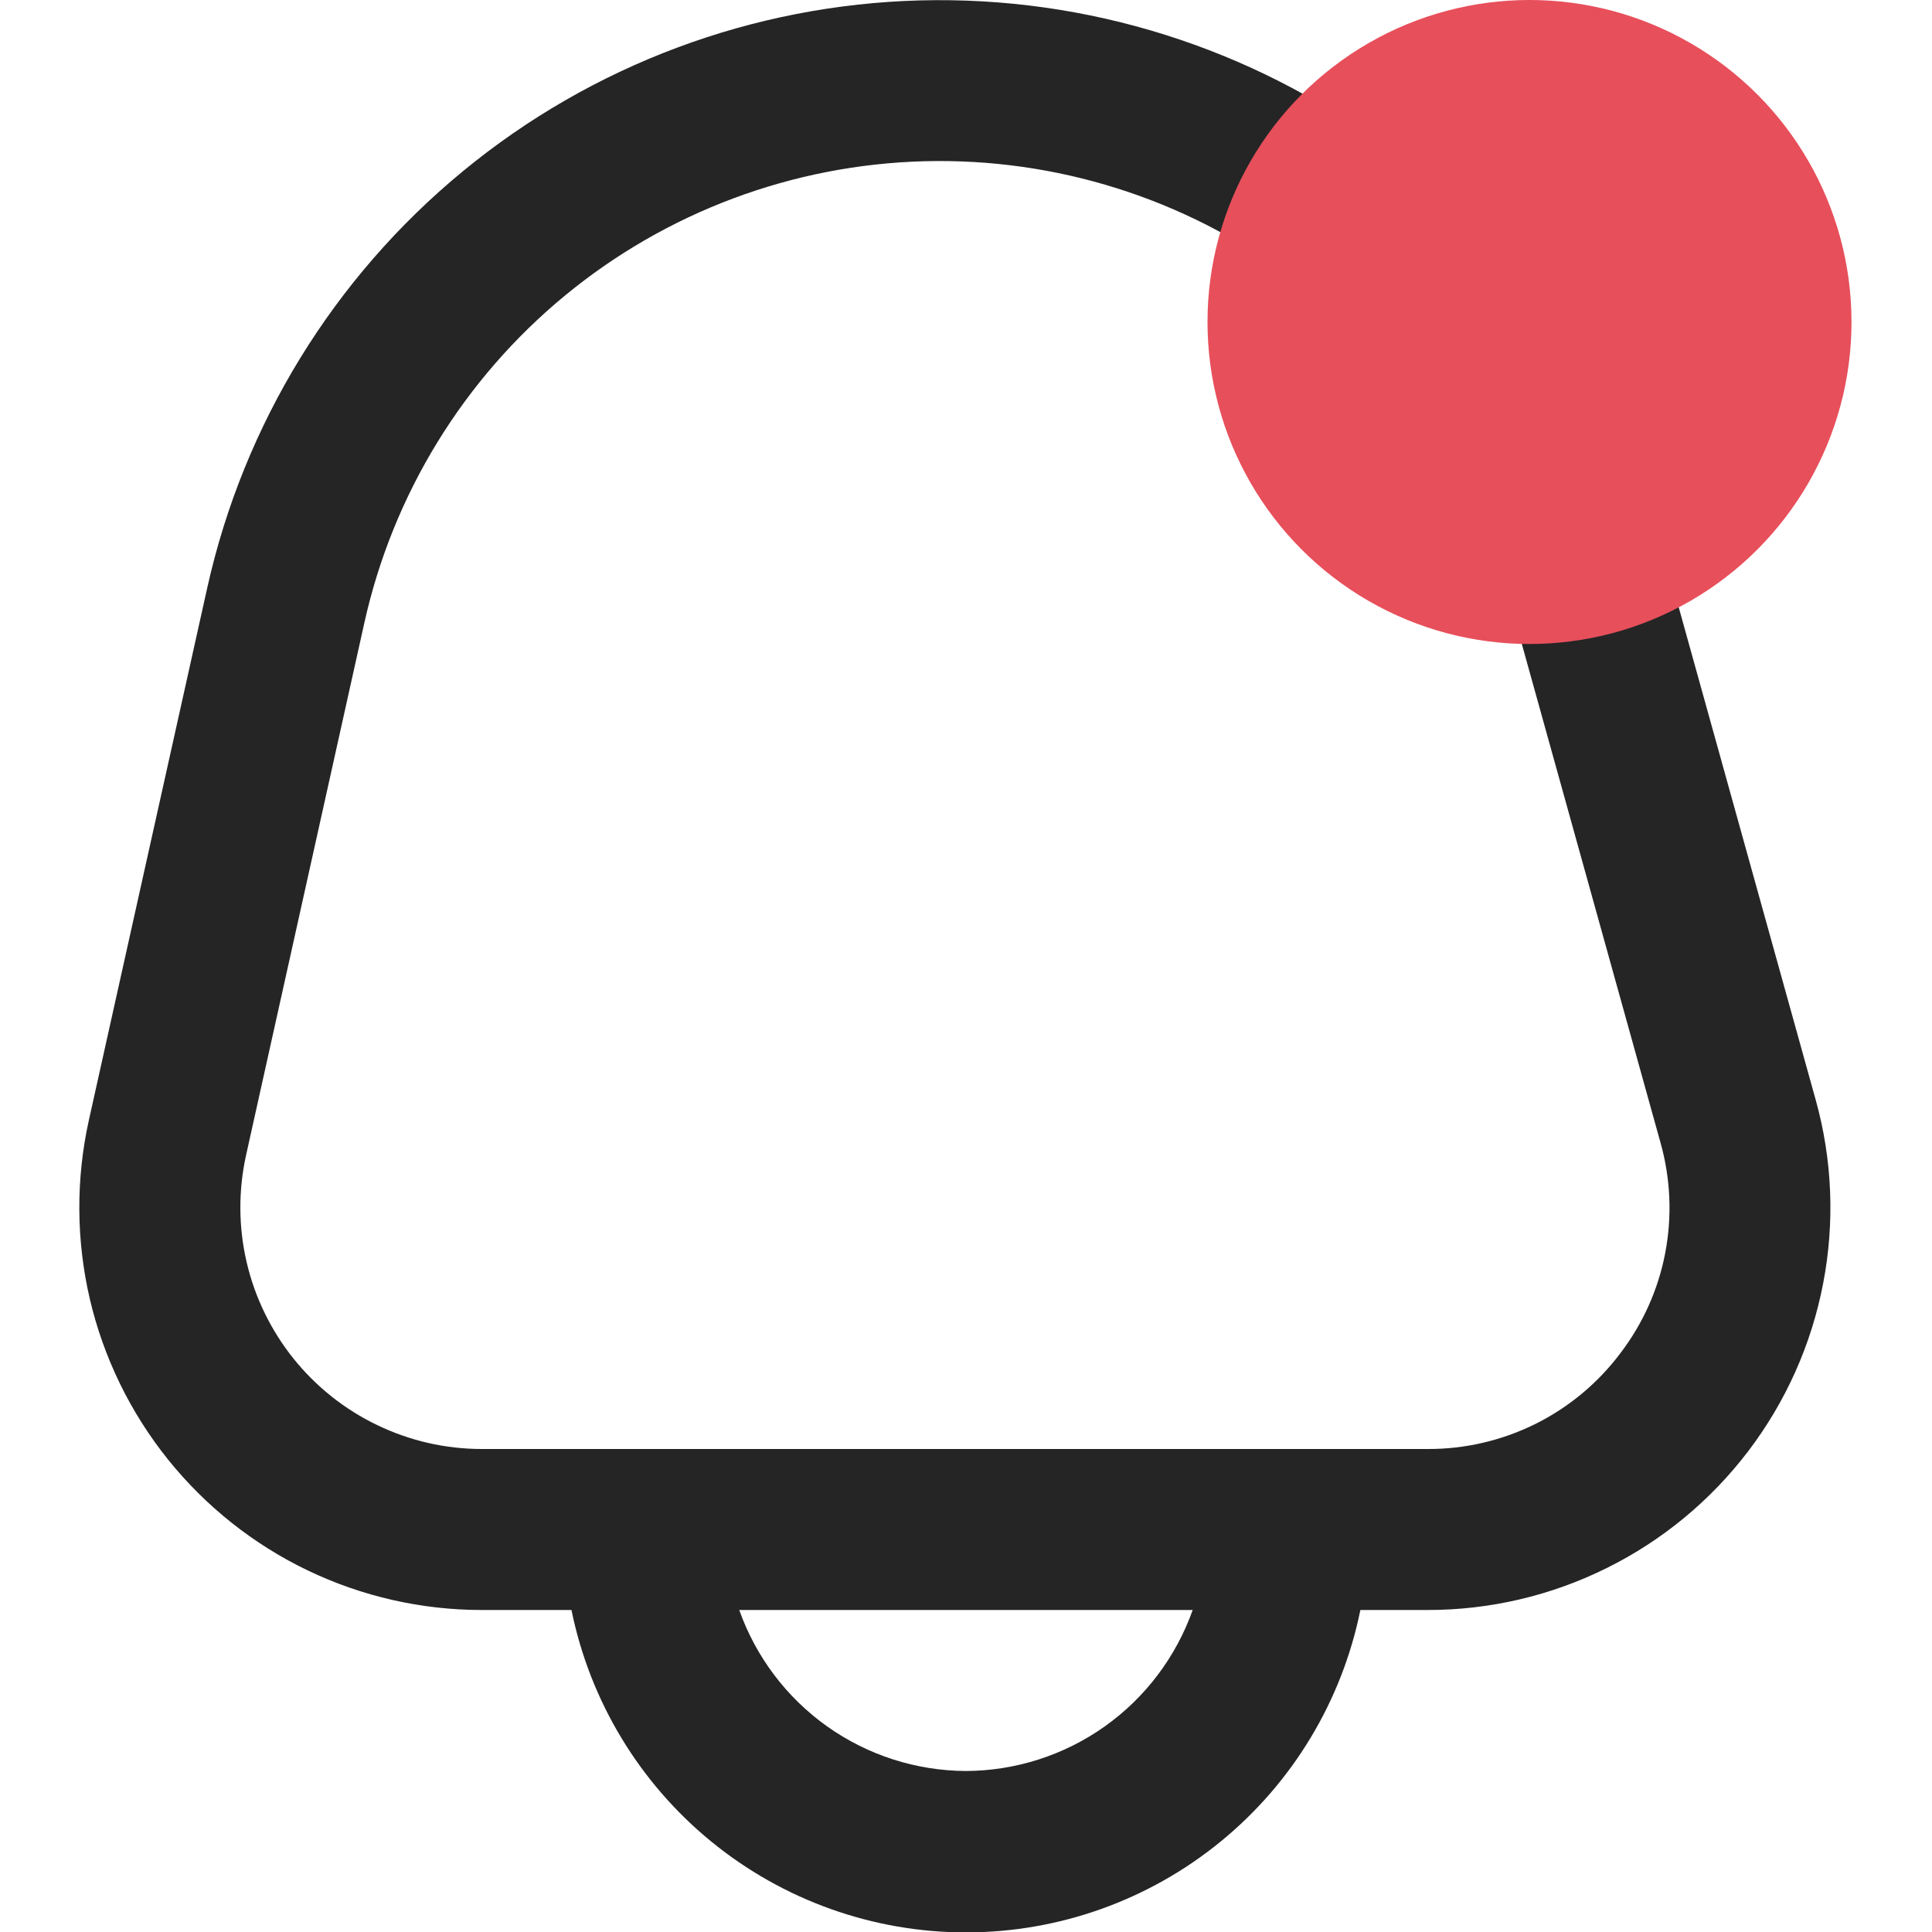 <svg width="24" height="24" viewBox="0 0 24 24" fill="none" xmlns="http://www.w3.org/2000/svg">
<g clip-path="url(#clip0_1007_16582)">
<path d="M22.555 13.662L20.654 6.826C20.098 4.823 18.887 3.064 17.216 1.828C15.544 0.592 13.508 -0.049 11.43 0.005C9.352 0.06 7.352 0.807 5.748 2.129C4.143 3.451 3.027 5.271 2.575 7.3L1.104 13.915C0.942 14.646 0.946 15.404 1.115 16.133C1.285 16.862 1.617 17.544 2.085 18.128C2.554 18.712 3.147 19.184 3.822 19.508C4.497 19.832 5.237 20 5.985 20H7.099C7.329 21.13 7.942 22.146 8.835 22.876C9.728 23.606 10.846 24.005 11.999 24.005C13.153 24.005 14.271 23.606 15.164 22.876C16.057 22.146 16.67 21.13 16.899 20H17.738C18.508 20 19.269 19.822 19.959 19.479C20.65 19.137 21.252 18.639 21.718 18.026C22.185 17.412 22.503 16.699 22.648 15.942C22.794 15.185 22.762 14.404 22.555 13.662H22.555ZM11.999 22C11.381 21.997 10.779 21.804 10.275 21.446C9.771 21.088 9.39 20.583 9.183 20H14.816C14.609 20.583 14.228 21.088 13.724 21.446C13.22 21.804 12.618 21.997 11.999 22ZM20.125 16.815C19.847 17.184 19.486 17.484 19.071 17.69C18.656 17.895 18.199 18.002 17.736 18H5.985C5.536 18 5.093 17.899 4.688 17.704C4.283 17.51 3.927 17.227 3.646 16.877C3.365 16.526 3.166 16.117 3.064 15.68C2.962 15.242 2.96 14.787 3.057 14.349L4.527 7.733C4.882 6.139 5.759 4.709 7.019 3.671C8.279 2.633 9.85 2.046 11.482 2.003C13.114 1.96 14.714 2.464 16.027 3.435C17.34 4.406 18.29 5.788 18.727 7.361L20.628 14.197C20.753 14.642 20.773 15.111 20.686 15.565C20.599 16.02 20.407 16.447 20.125 16.815Z" fill="#252525"/>
</g>
<circle cx="19" cy="4" r="4" fill="#E74F5B"/>
<defs>
<clipPath id="clip0_1007_16582">
<rect width="24" height="24" fill="white"/>
</clipPath>
</defs>
</svg>

